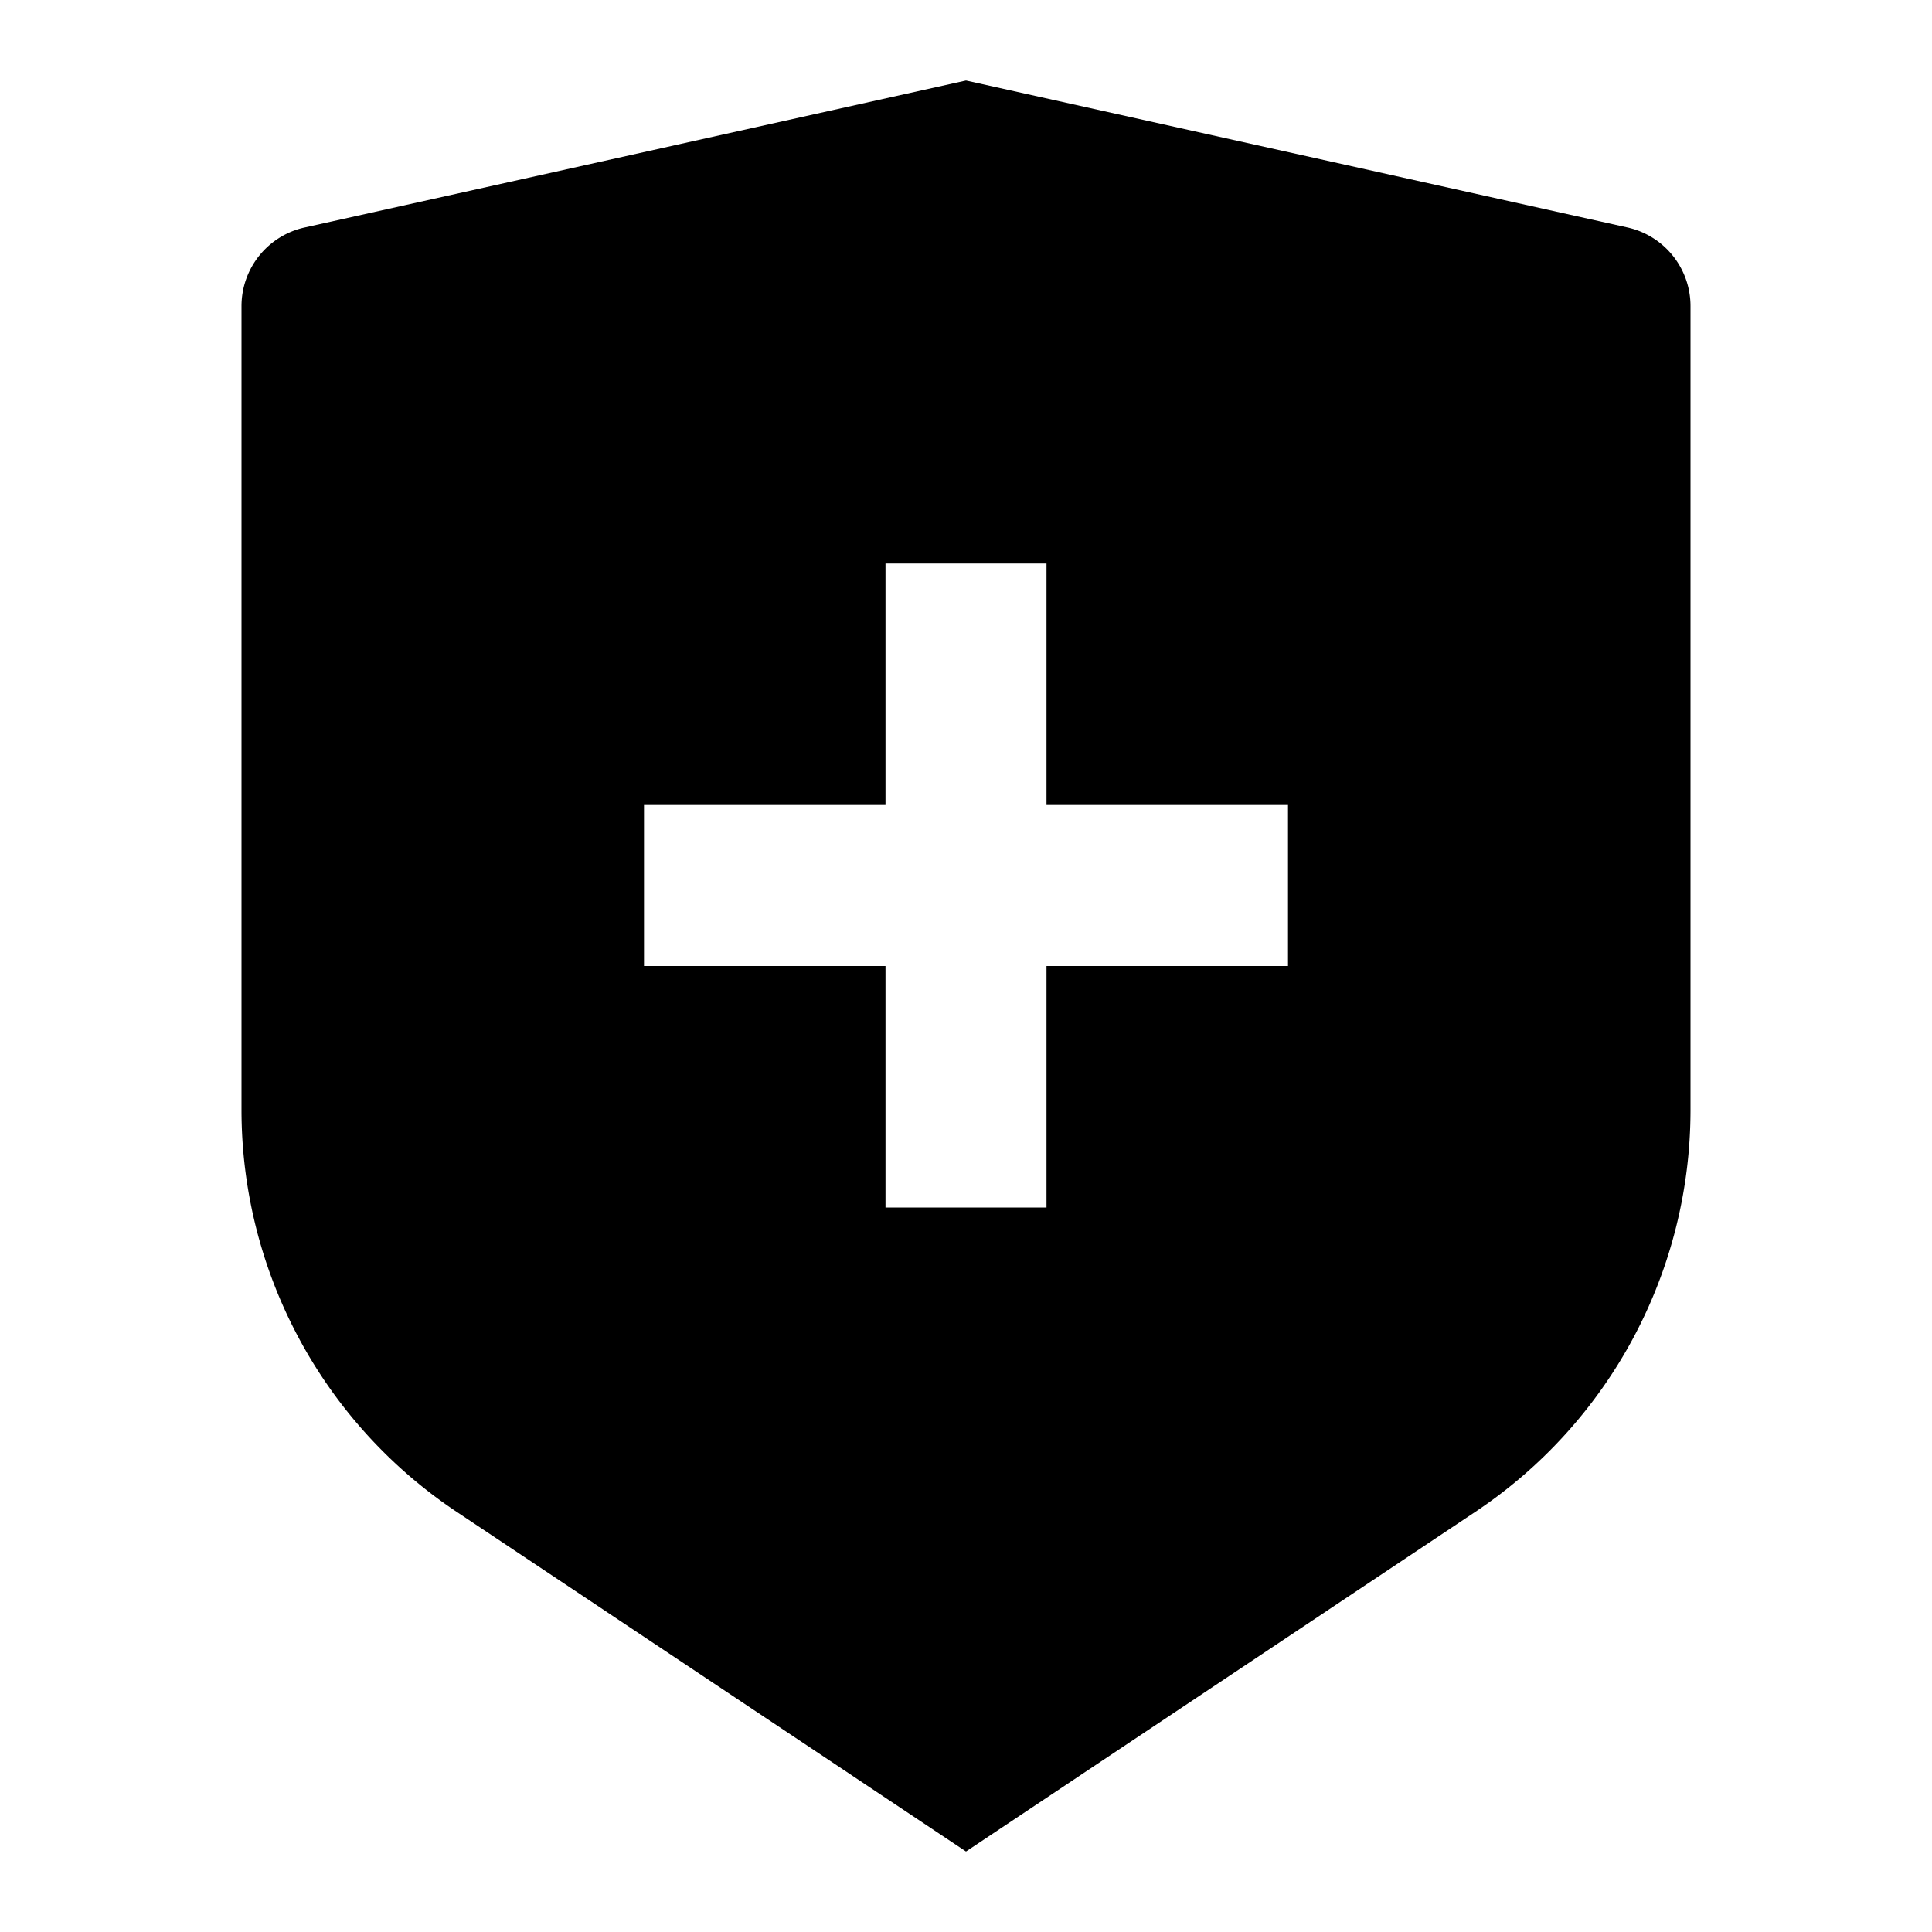 <svg xmlns="http://www.w3.org/2000/svg" width="100%" height="100%" viewBox="0 0 1200 1200"><path fill="currentColor" d="M189.2 141.3L600 50 1010.9 141.3A50 50 0 0 1 1050 190.1V689.4A300 300 0 0 1 916.4 939L600 1150 283.6 939A300 300 0 0 1 150 689.5V190.1A50 50 0 0 1 189.2 141.3zM550 500H400V600H550V750H650V600H800V500H650V350H550V500z" /></svg>